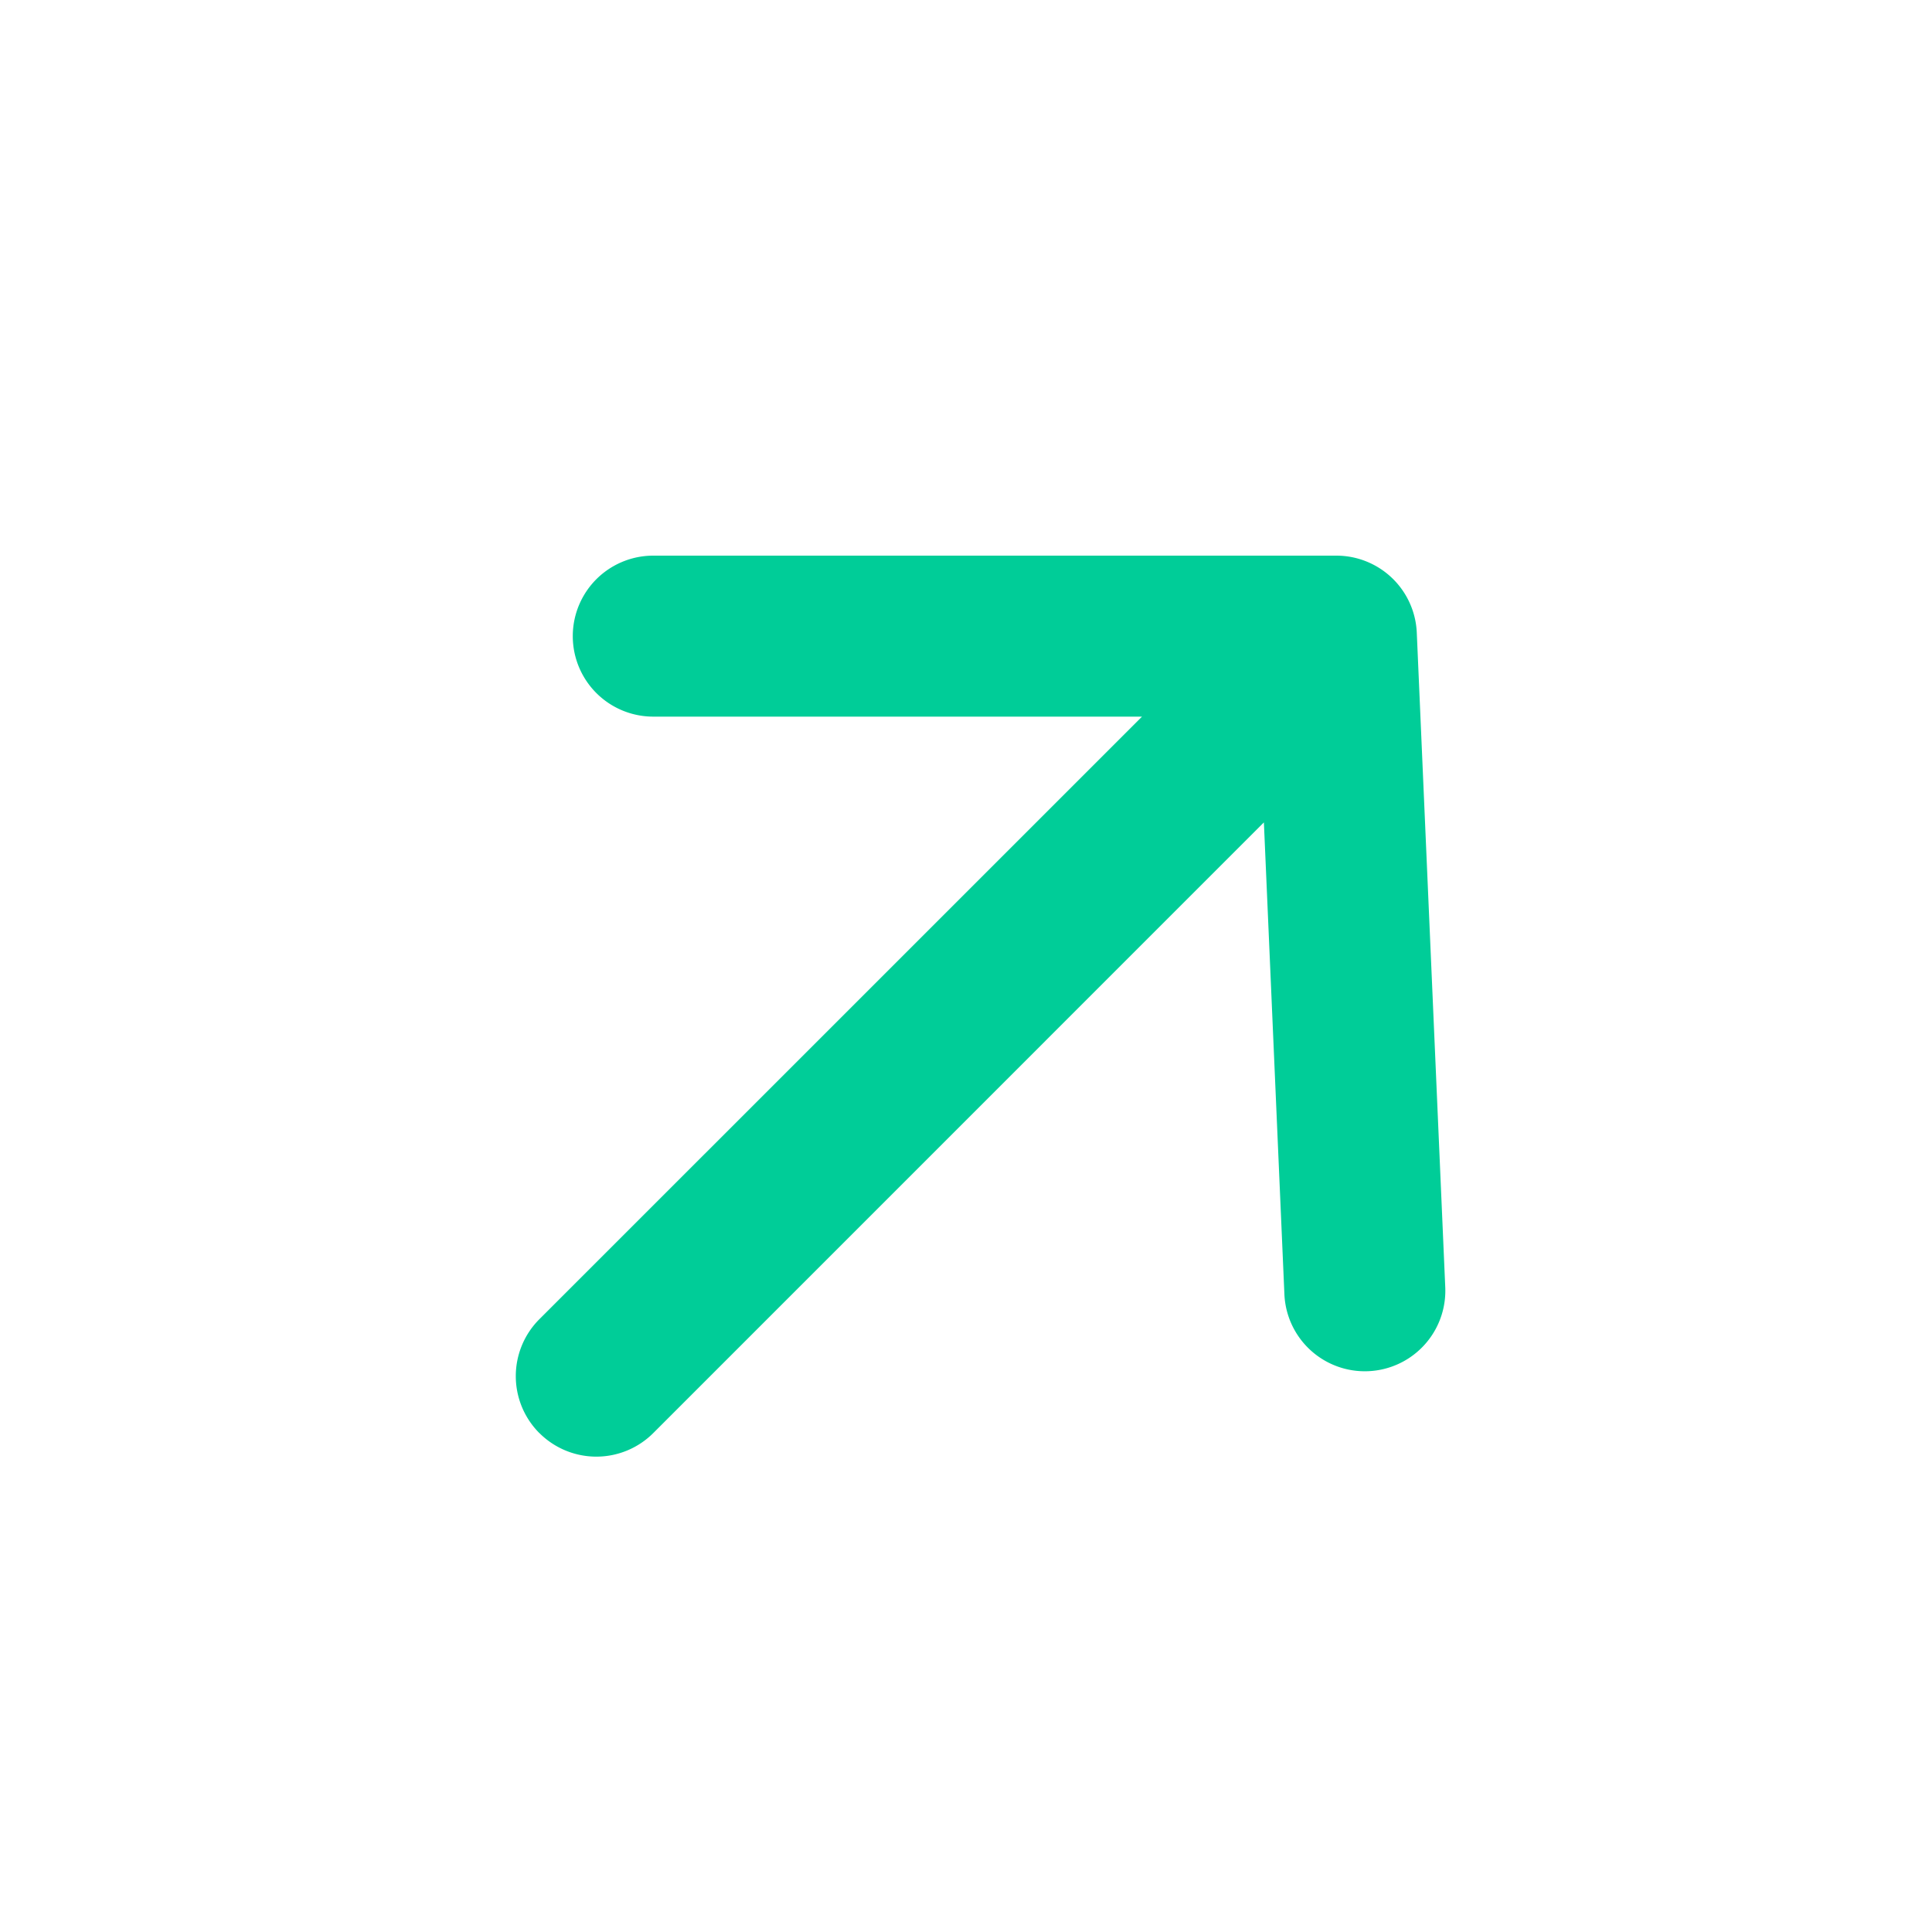 <svg xmlns="http://www.w3.org/2000/svg" width="32.02" height="32.02" viewBox="0 0 32.02 32.02"><defs><style>.a{fill:rgba(0,0,0,0);}.b{fill:#00cd98;}</style></defs><g transform="translate(-620.41 -453.64)"><rect class="a" width="32.02" height="32.02" transform="translate(620.41 453.64)"/><path class="b" d="M629.349,477.391a1.335,1.335,0,0,1,0-1.887l9.988-9.987h-8.1a1.334,1.334,0,0,1,0-2.668h11.321a1.334,1.334,0,0,1,1.333,1.276l.472,10.85a1.334,1.334,0,1,1-2.666.115l-.34-7.82-10.12,10.121a1.335,1.335,0,0,1-1.887,0Z"/></g></svg>